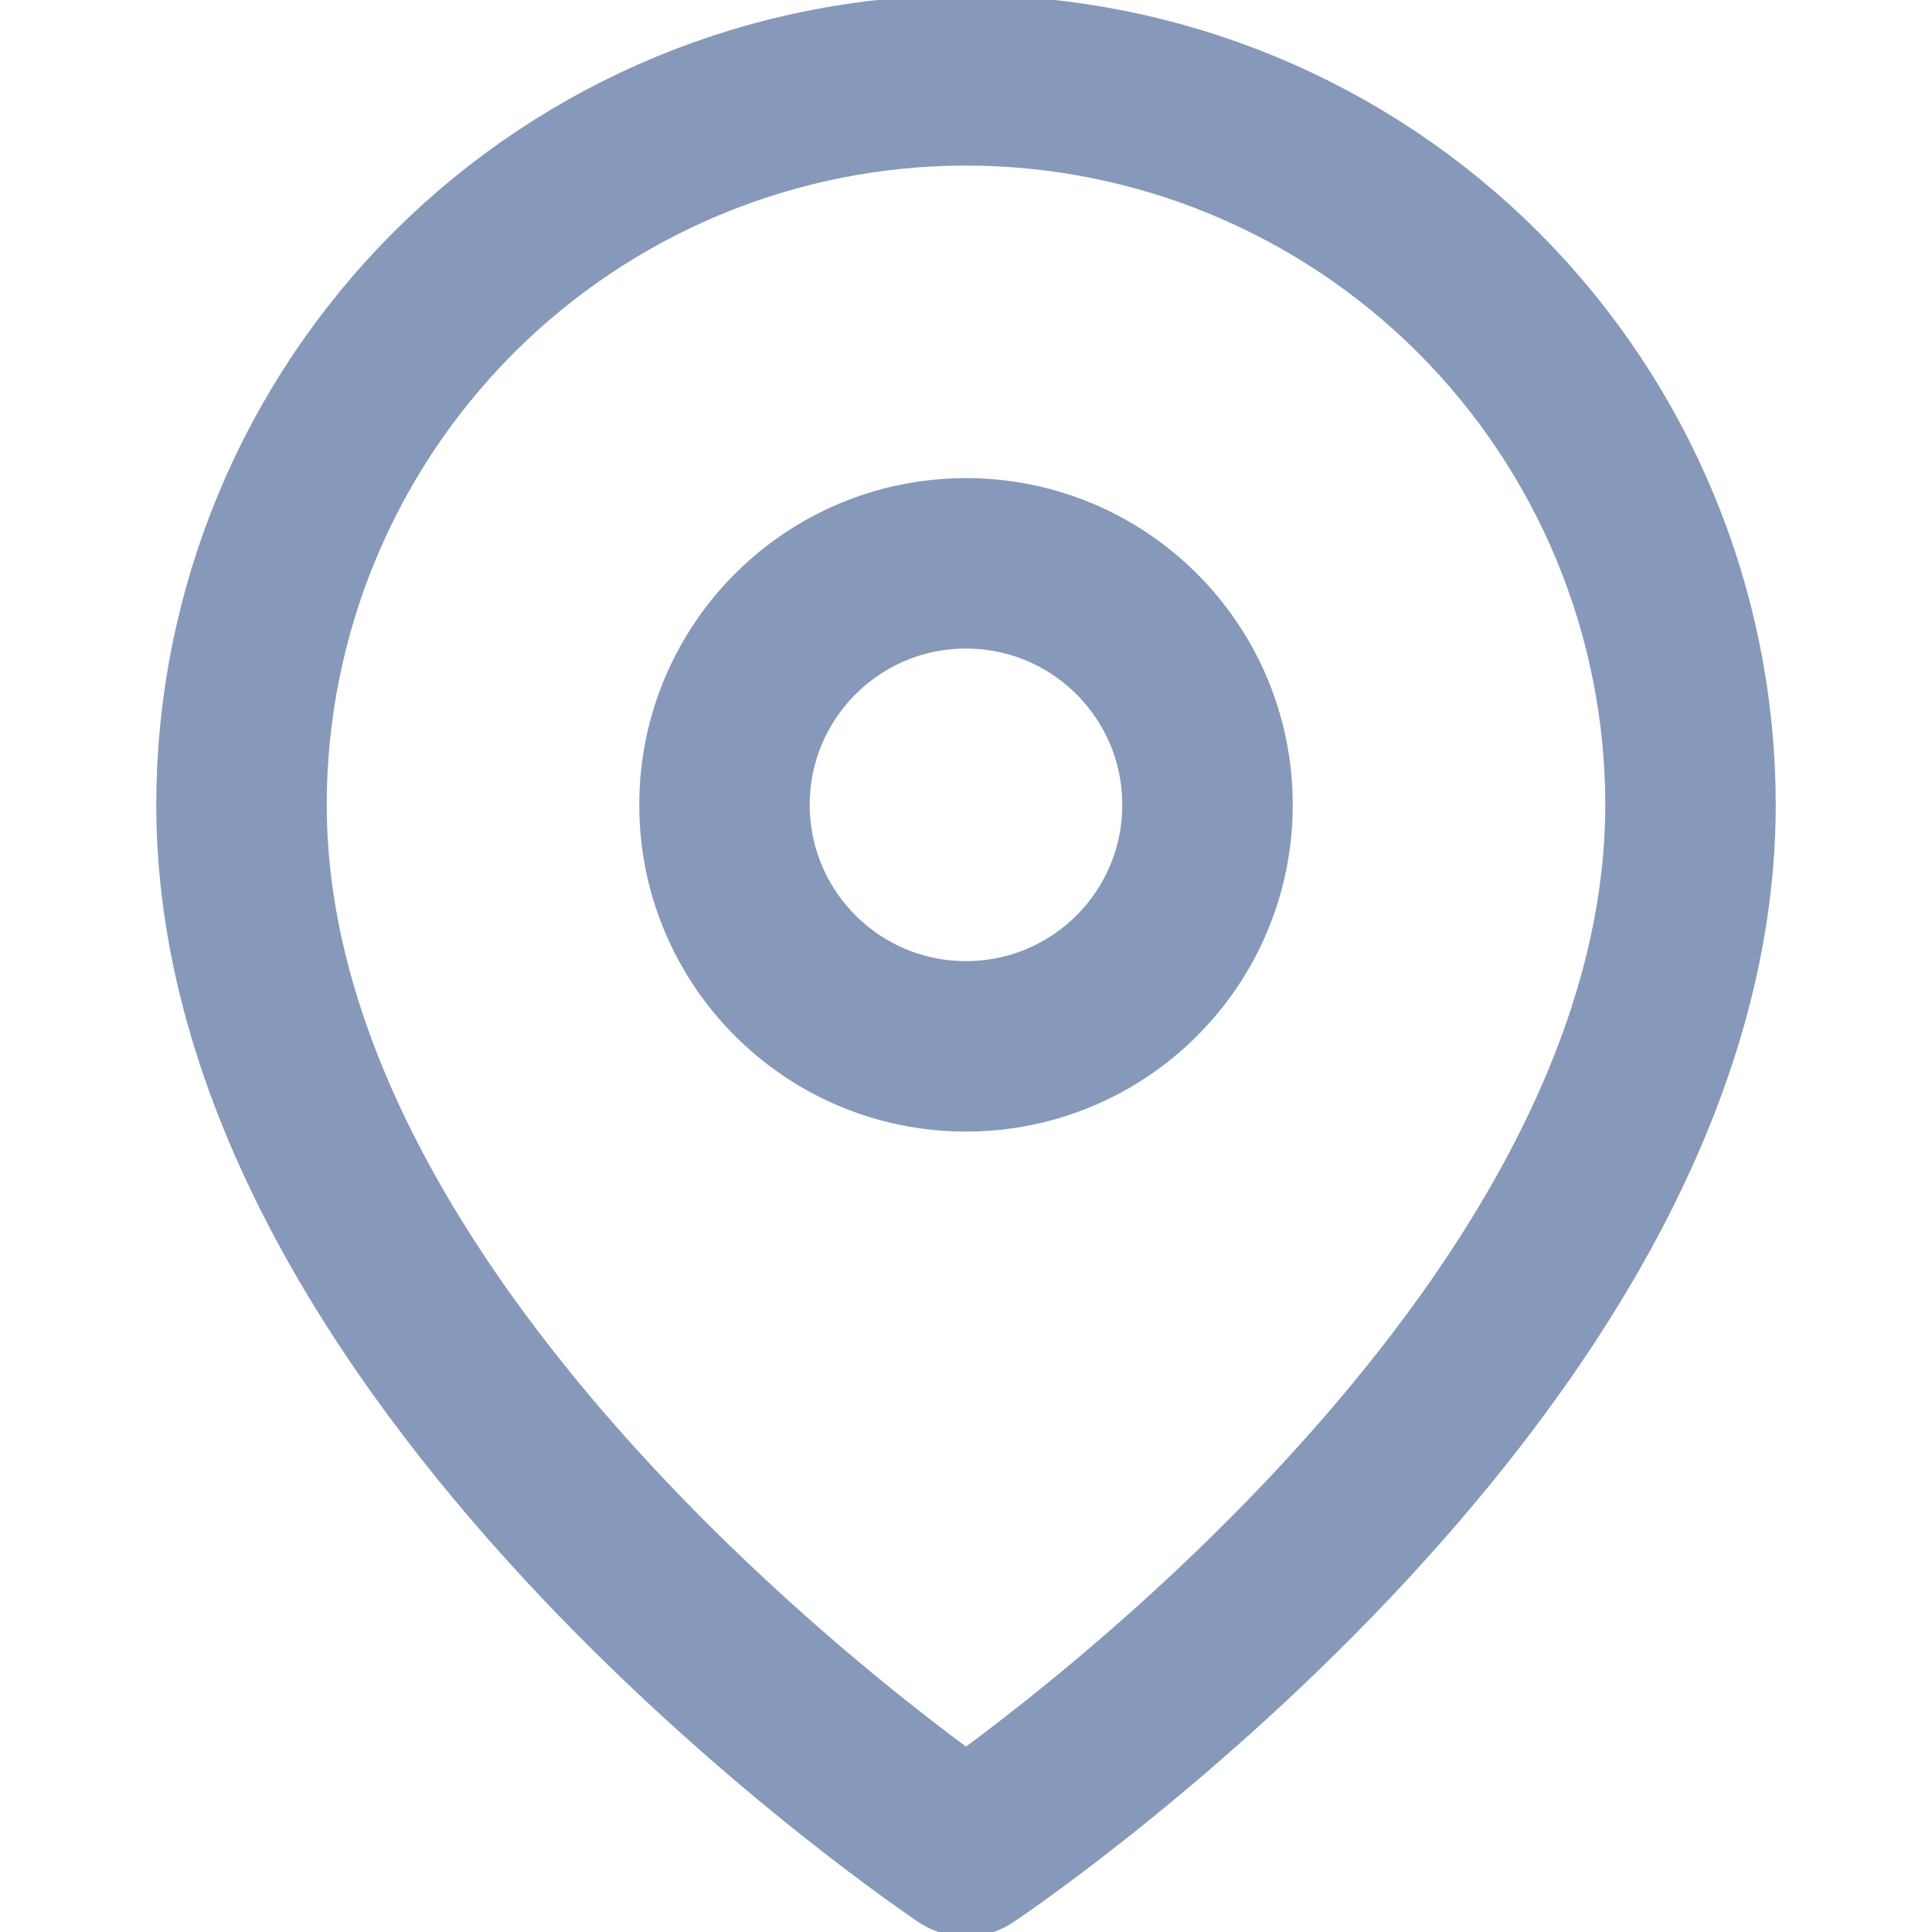 <svg width="17" height="17" viewBox="0 0 17 17" fill="none" xmlns="http://www.w3.org/2000/svg">
<g clip-path="url(#clip0)">
<path d="M14.875 7.082C14.875 12.04 8.5 16.29 8.5 16.29C8.5 16.29 2.125 12.04 2.125 7.082C2.125 5.391 2.797 3.77 3.992 2.574C5.188 1.379 6.809 0.707 8.5 0.707C10.191 0.707 11.812 1.379 13.008 2.574C14.203 3.77 14.875 5.391 14.875 7.082Z" stroke="#8799BA" stroke-width="1.5" stroke-linecap="round" stroke-linejoin="round"/>
<path d="M8.5 9.207C9.674 9.207 10.625 8.256 10.625 7.082C10.625 5.908 9.674 4.957 8.5 4.957C7.326 4.957 6.375 5.908 6.375 7.082C6.375 8.256 7.326 9.207 8.5 9.207Z" stroke="#8799BA" stroke-width="1.5" stroke-linecap="round" stroke-linejoin="round"/>
</g>
<defs>
<clipPath id="clip0">
<rect width="17" height="17" fill="white"/>
</clipPath>
</defs>
</svg>
